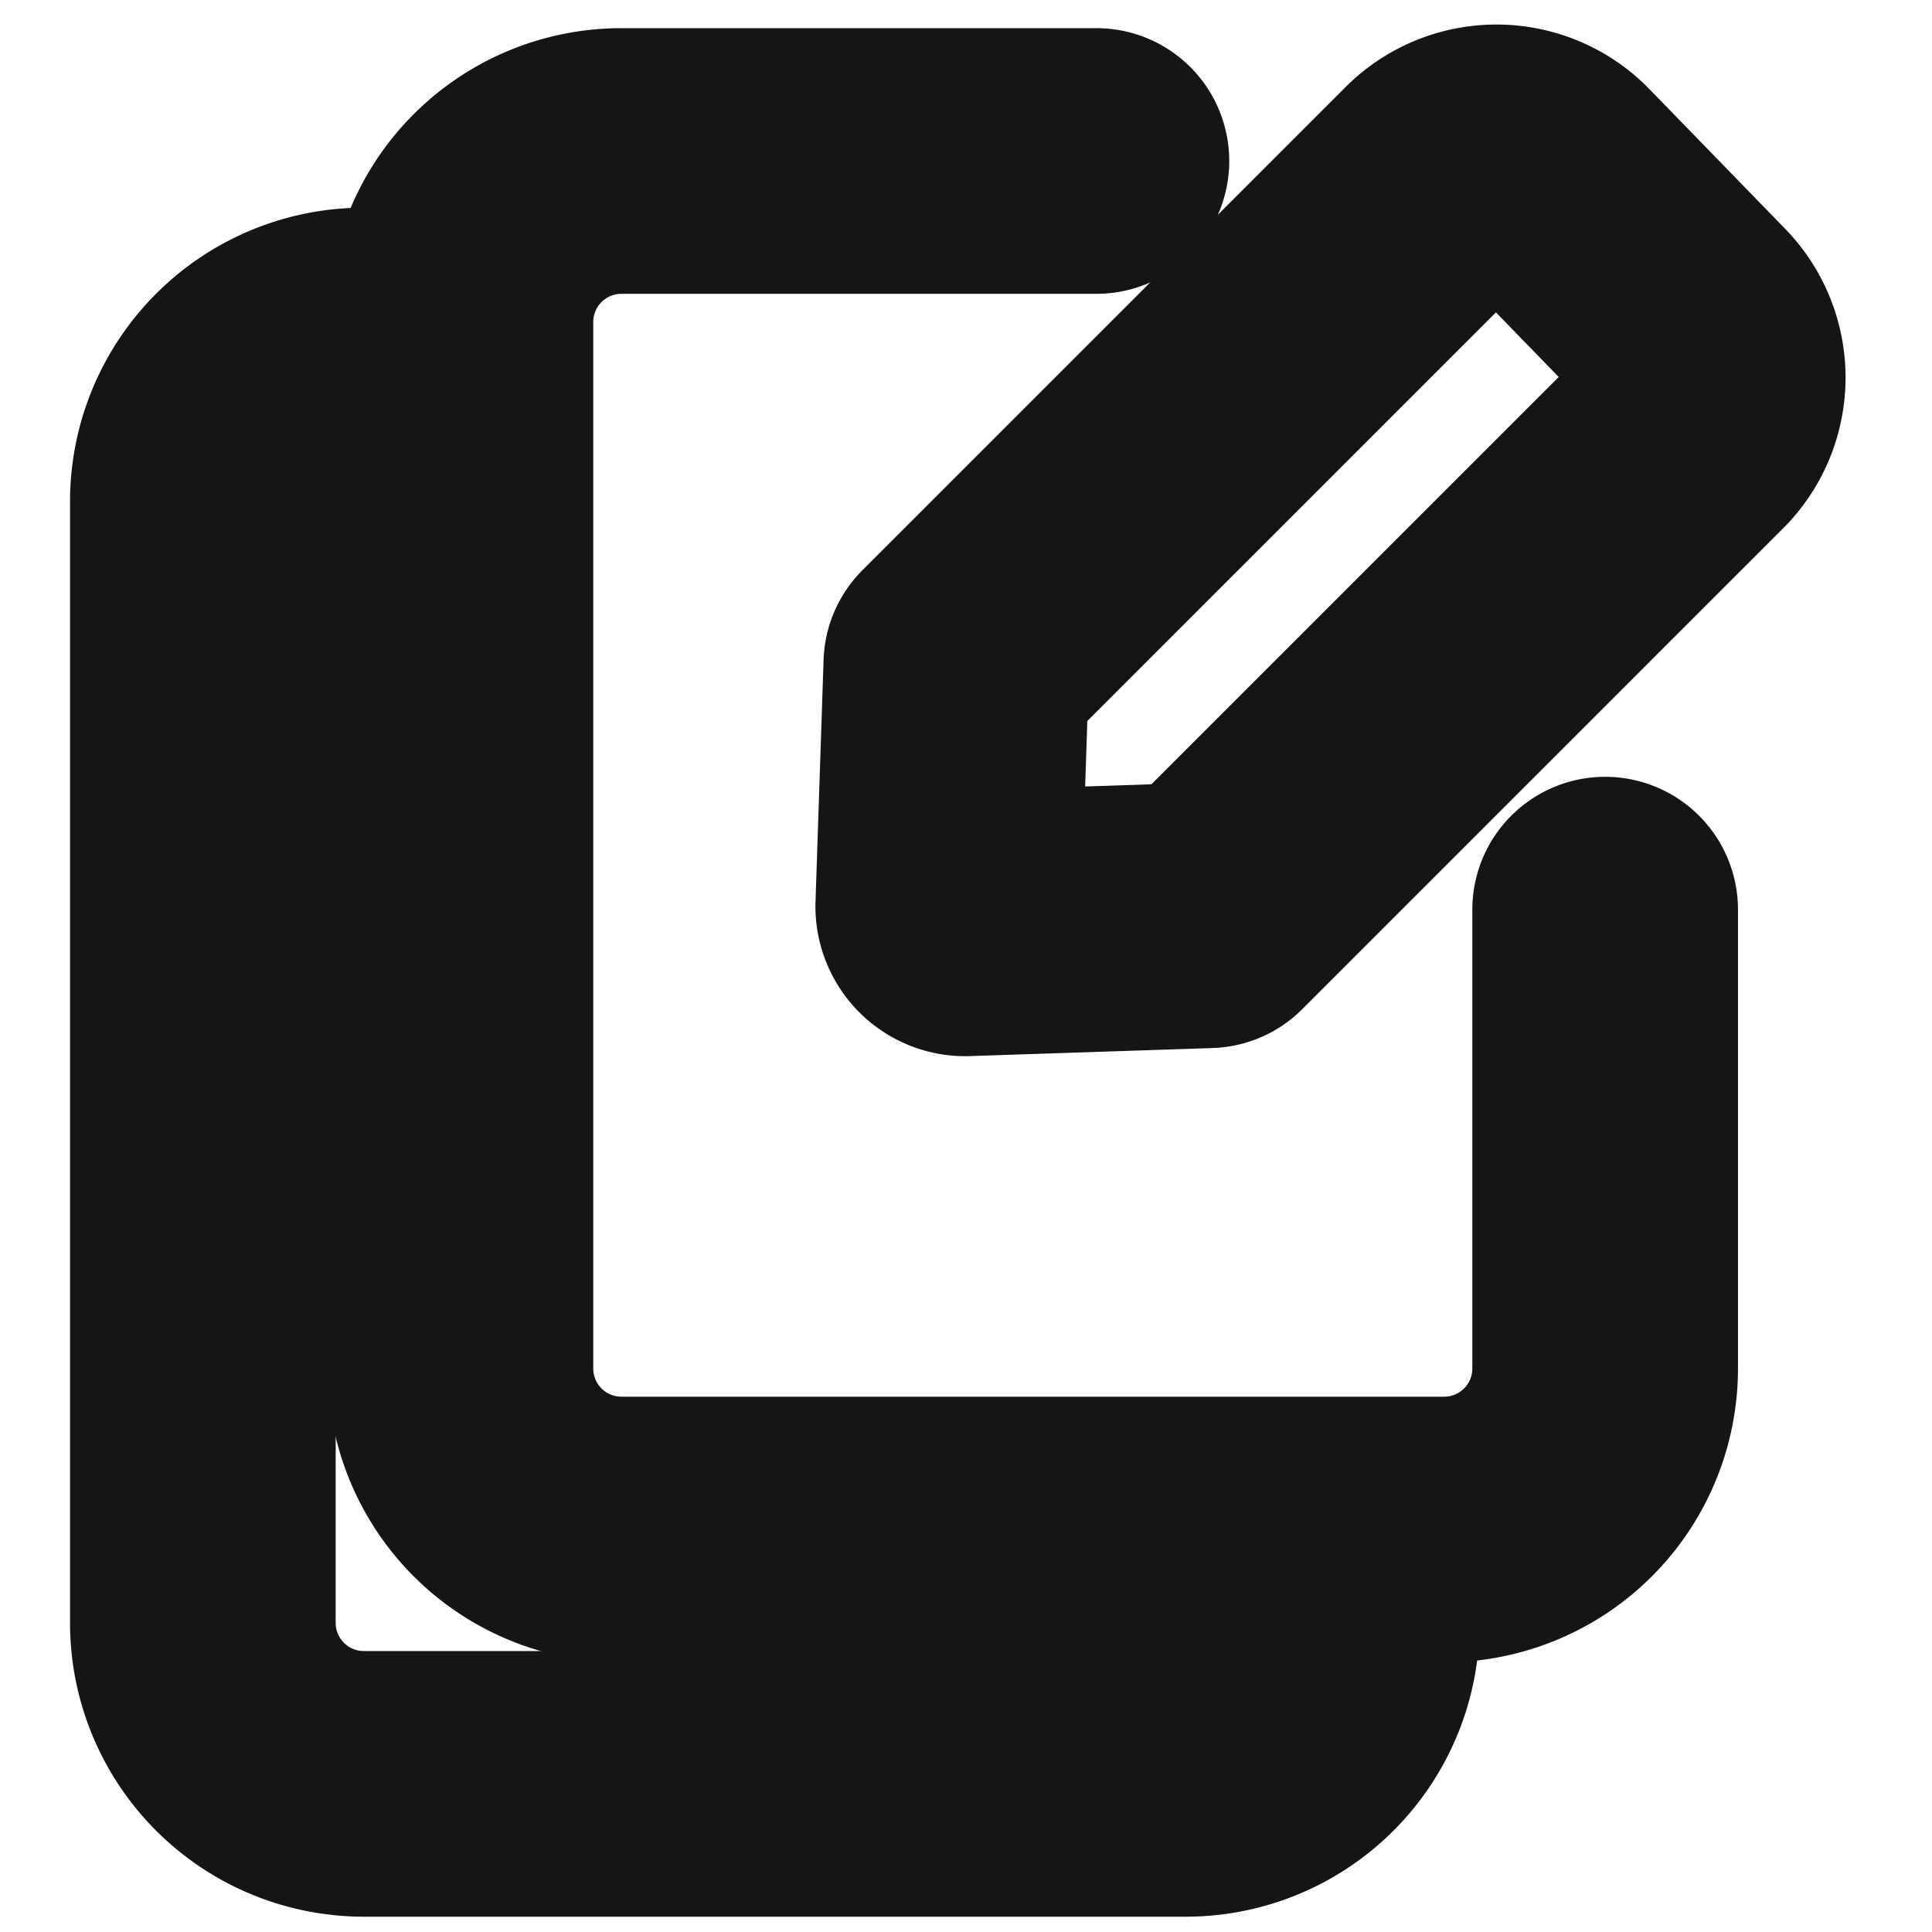 <svg xmlns="http://www.w3.org/2000/svg" width="40" height="40" fill="none" viewBox="0 0 40 40">
  <path stroke="#151515" stroke-linecap="round" stroke-linejoin="bevel" stroke-width="5.5" d="M33.233 18.833v9.5a3.333 3.333 0 01-3.333 3.334H12.866a3.333 3.333 0 01-3.333-3.334V6.667a3.333 3.333 0 013.334-3.334H22.7"/>
  <path stroke="#151515" stroke-linecap="round" stroke-linejoin="bevel" stroke-width="5.5" d="M27.883 32.517V33.6a3.333 3.333 0 01-3.333 3.333H7.533A3.333 3.333 0 014.2 33.6V10.383A3.333 3.333 0 017.533 7.05h1.483"/>
  <path stroke="#151515" stroke-linecap="round" stroke-linejoin="round" stroke-width="5.5" d="M32.166 3.75a1.668 1.668 0 00-2.366 0l-10 10-.167 5a.352.352 0 00.383.366l5-.166 10-10A1.667 1.667 0 0035 6.667L32.166 3.75z"/>
</svg>
